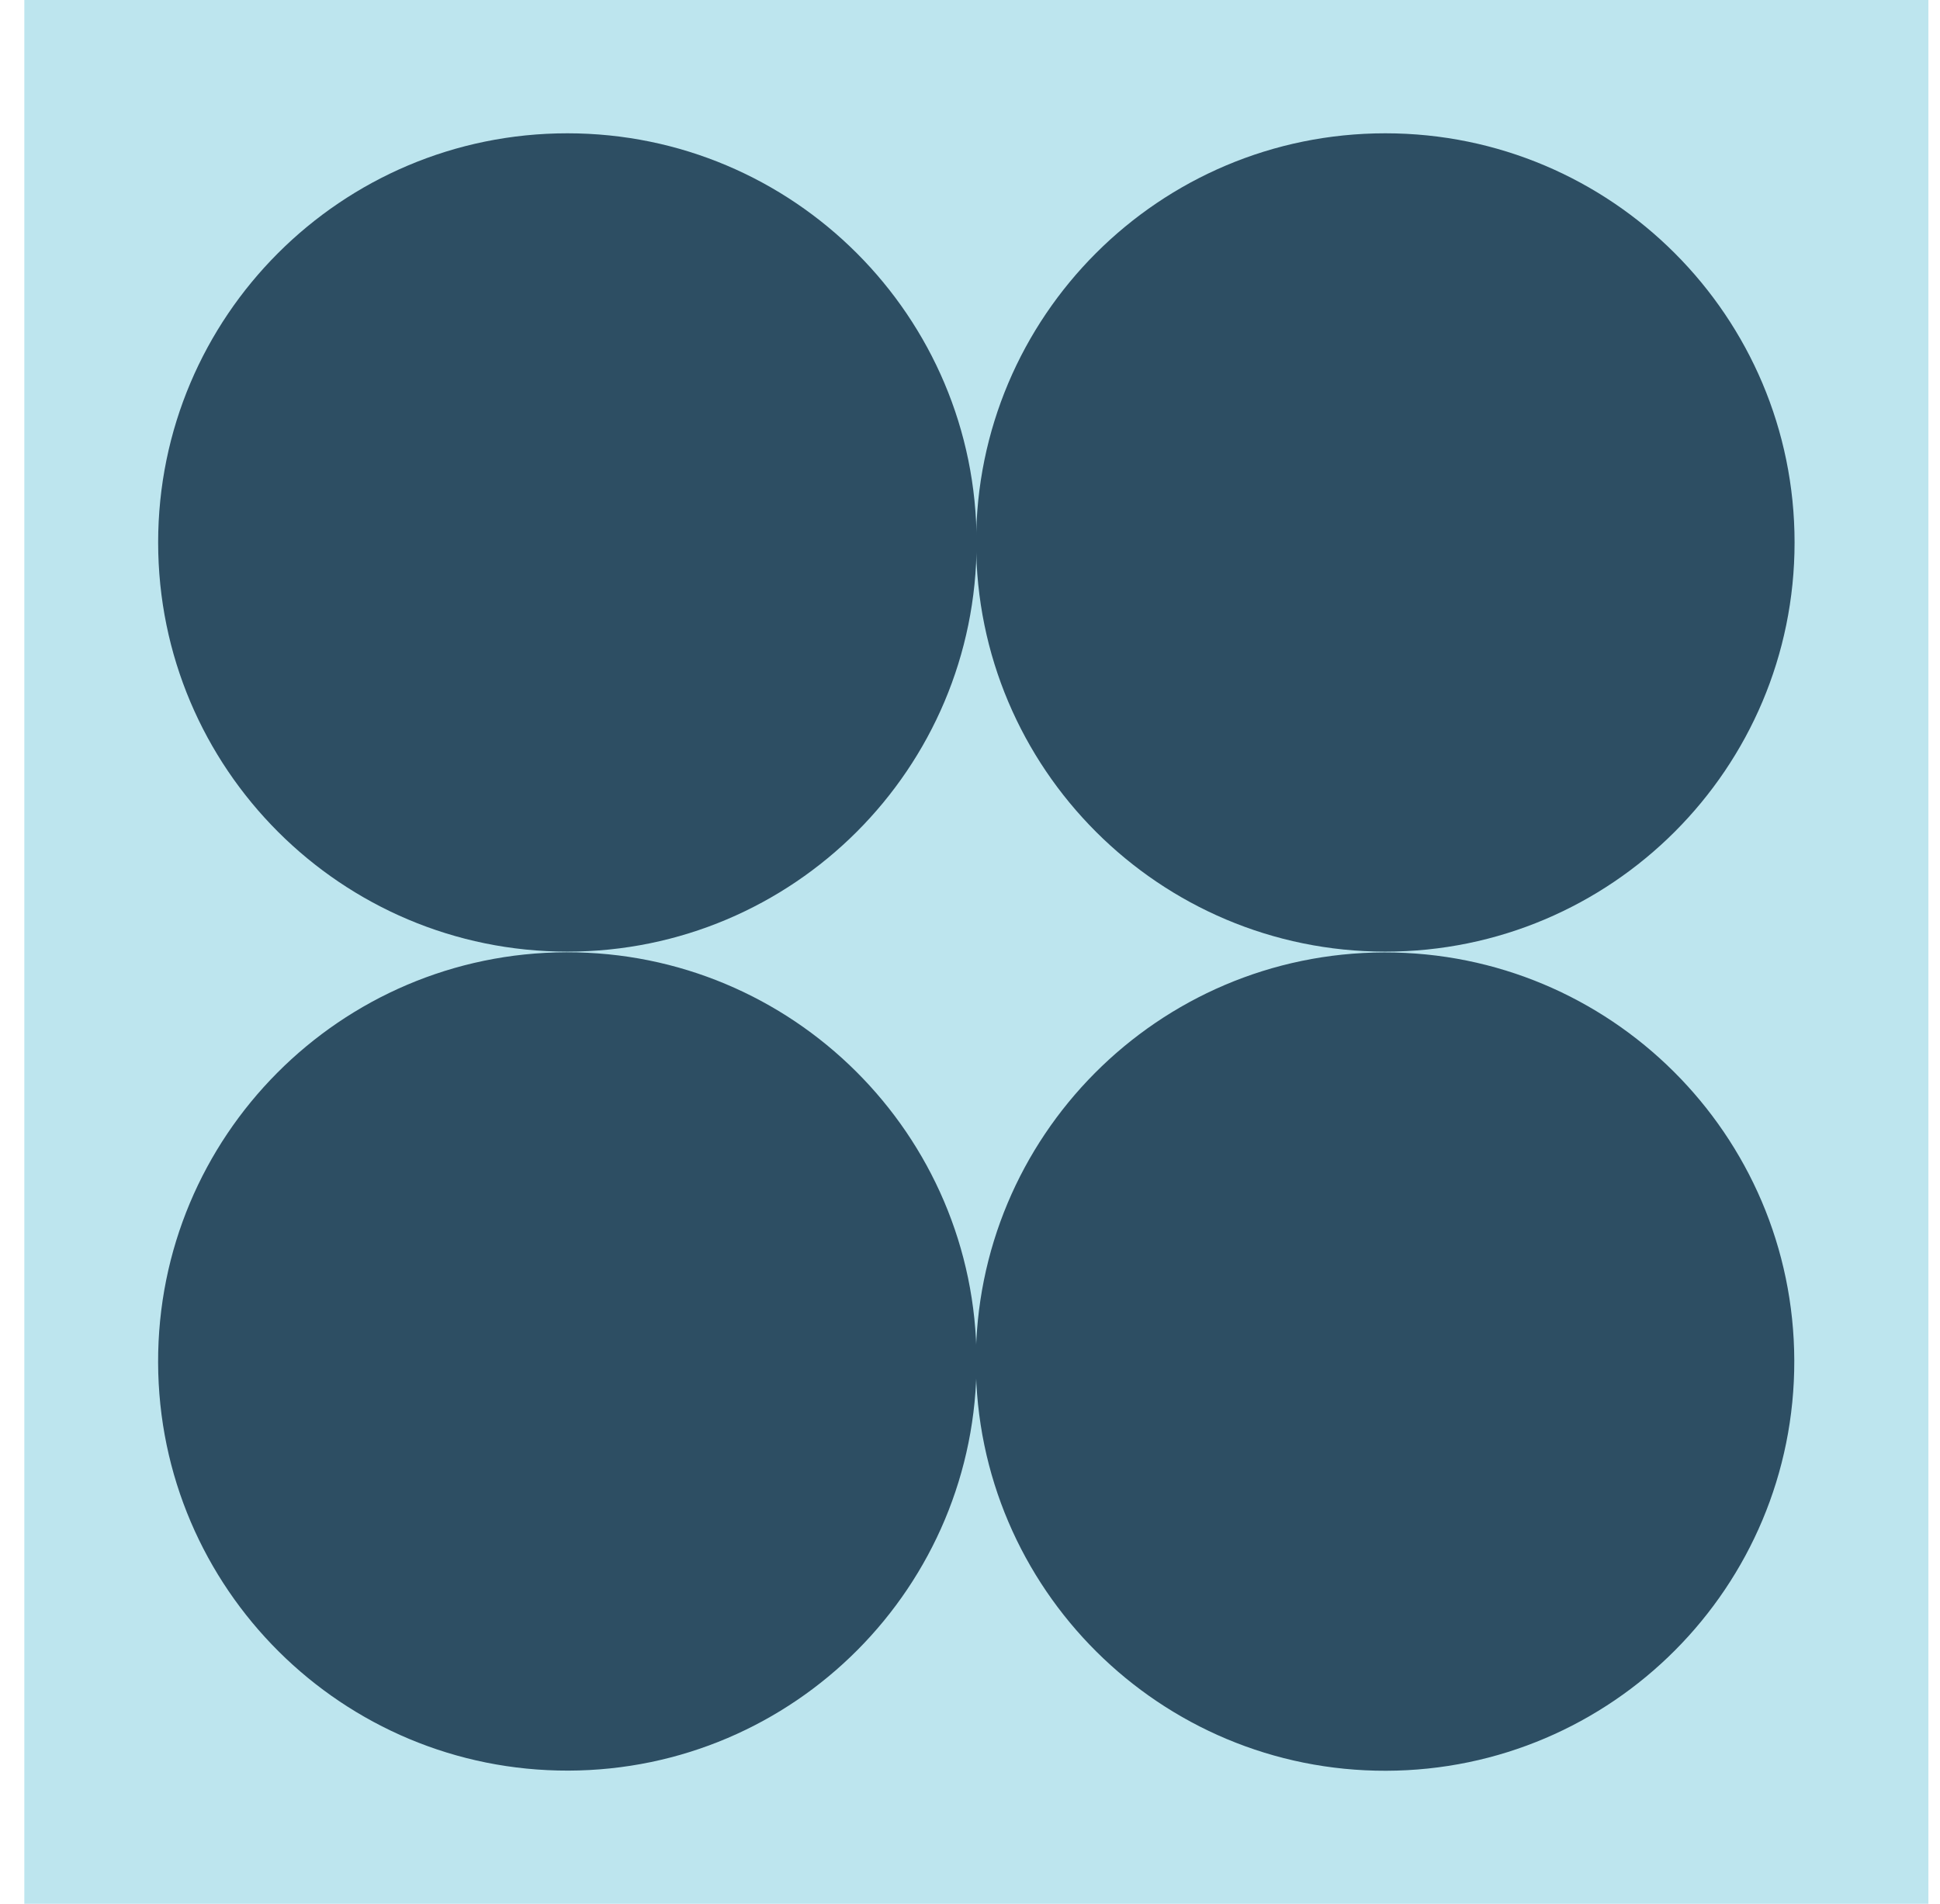 <svg width="54" height="53" viewBox="0 0 54 53" fill="none" xmlns="http://www.w3.org/2000/svg">
<g clip-path="url(#clip0_1_657)">
<path d="M53.677 53H0.677V26.507V0H53.677V53Z" fill="#BDE5EE"/>
<path d="M15.822 49.293C22.113 49.276 27.199 44.163 27.183 37.872C27.166 31.581 22.053 26.494 15.762 26.511C9.471 26.527 4.384 31.64 4.401 37.931C4.417 44.223 9.531 49.309 15.822 49.293Z" fill="#2D4E63"/>
<path d="M38.581 49.297C44.872 49.282 49.959 44.169 49.944 37.878C49.928 31.587 44.816 26.5 38.525 26.515C32.234 26.53 27.146 31.643 27.162 37.934C27.177 44.225 32.289 49.312 38.581 49.297Z" fill="#2D4E63"/>
<path d="M15.793 26.493C22.084 26.493 27.184 21.393 27.184 15.102C27.184 8.811 22.084 3.711 15.793 3.711C9.502 3.711 4.402 8.811 4.402 15.102C4.402 21.393 9.502 26.493 15.793 26.493Z" fill="#2D4E63"/>
<path d="M38.561 26.493C44.852 26.493 49.952 21.393 49.952 15.102C49.952 8.811 44.852 3.711 38.561 3.711C32.27 3.711 27.17 8.811 27.17 15.102C27.17 21.393 32.27 26.493 38.561 26.493Z" fill="#2D4E63"/>
</g>
<defs>
<clipPath id="clip0_1_657">
<rect width="53" height="53" fill="white" transform="translate(0.677)"/>
</clipPath>
</defs>
</svg>
